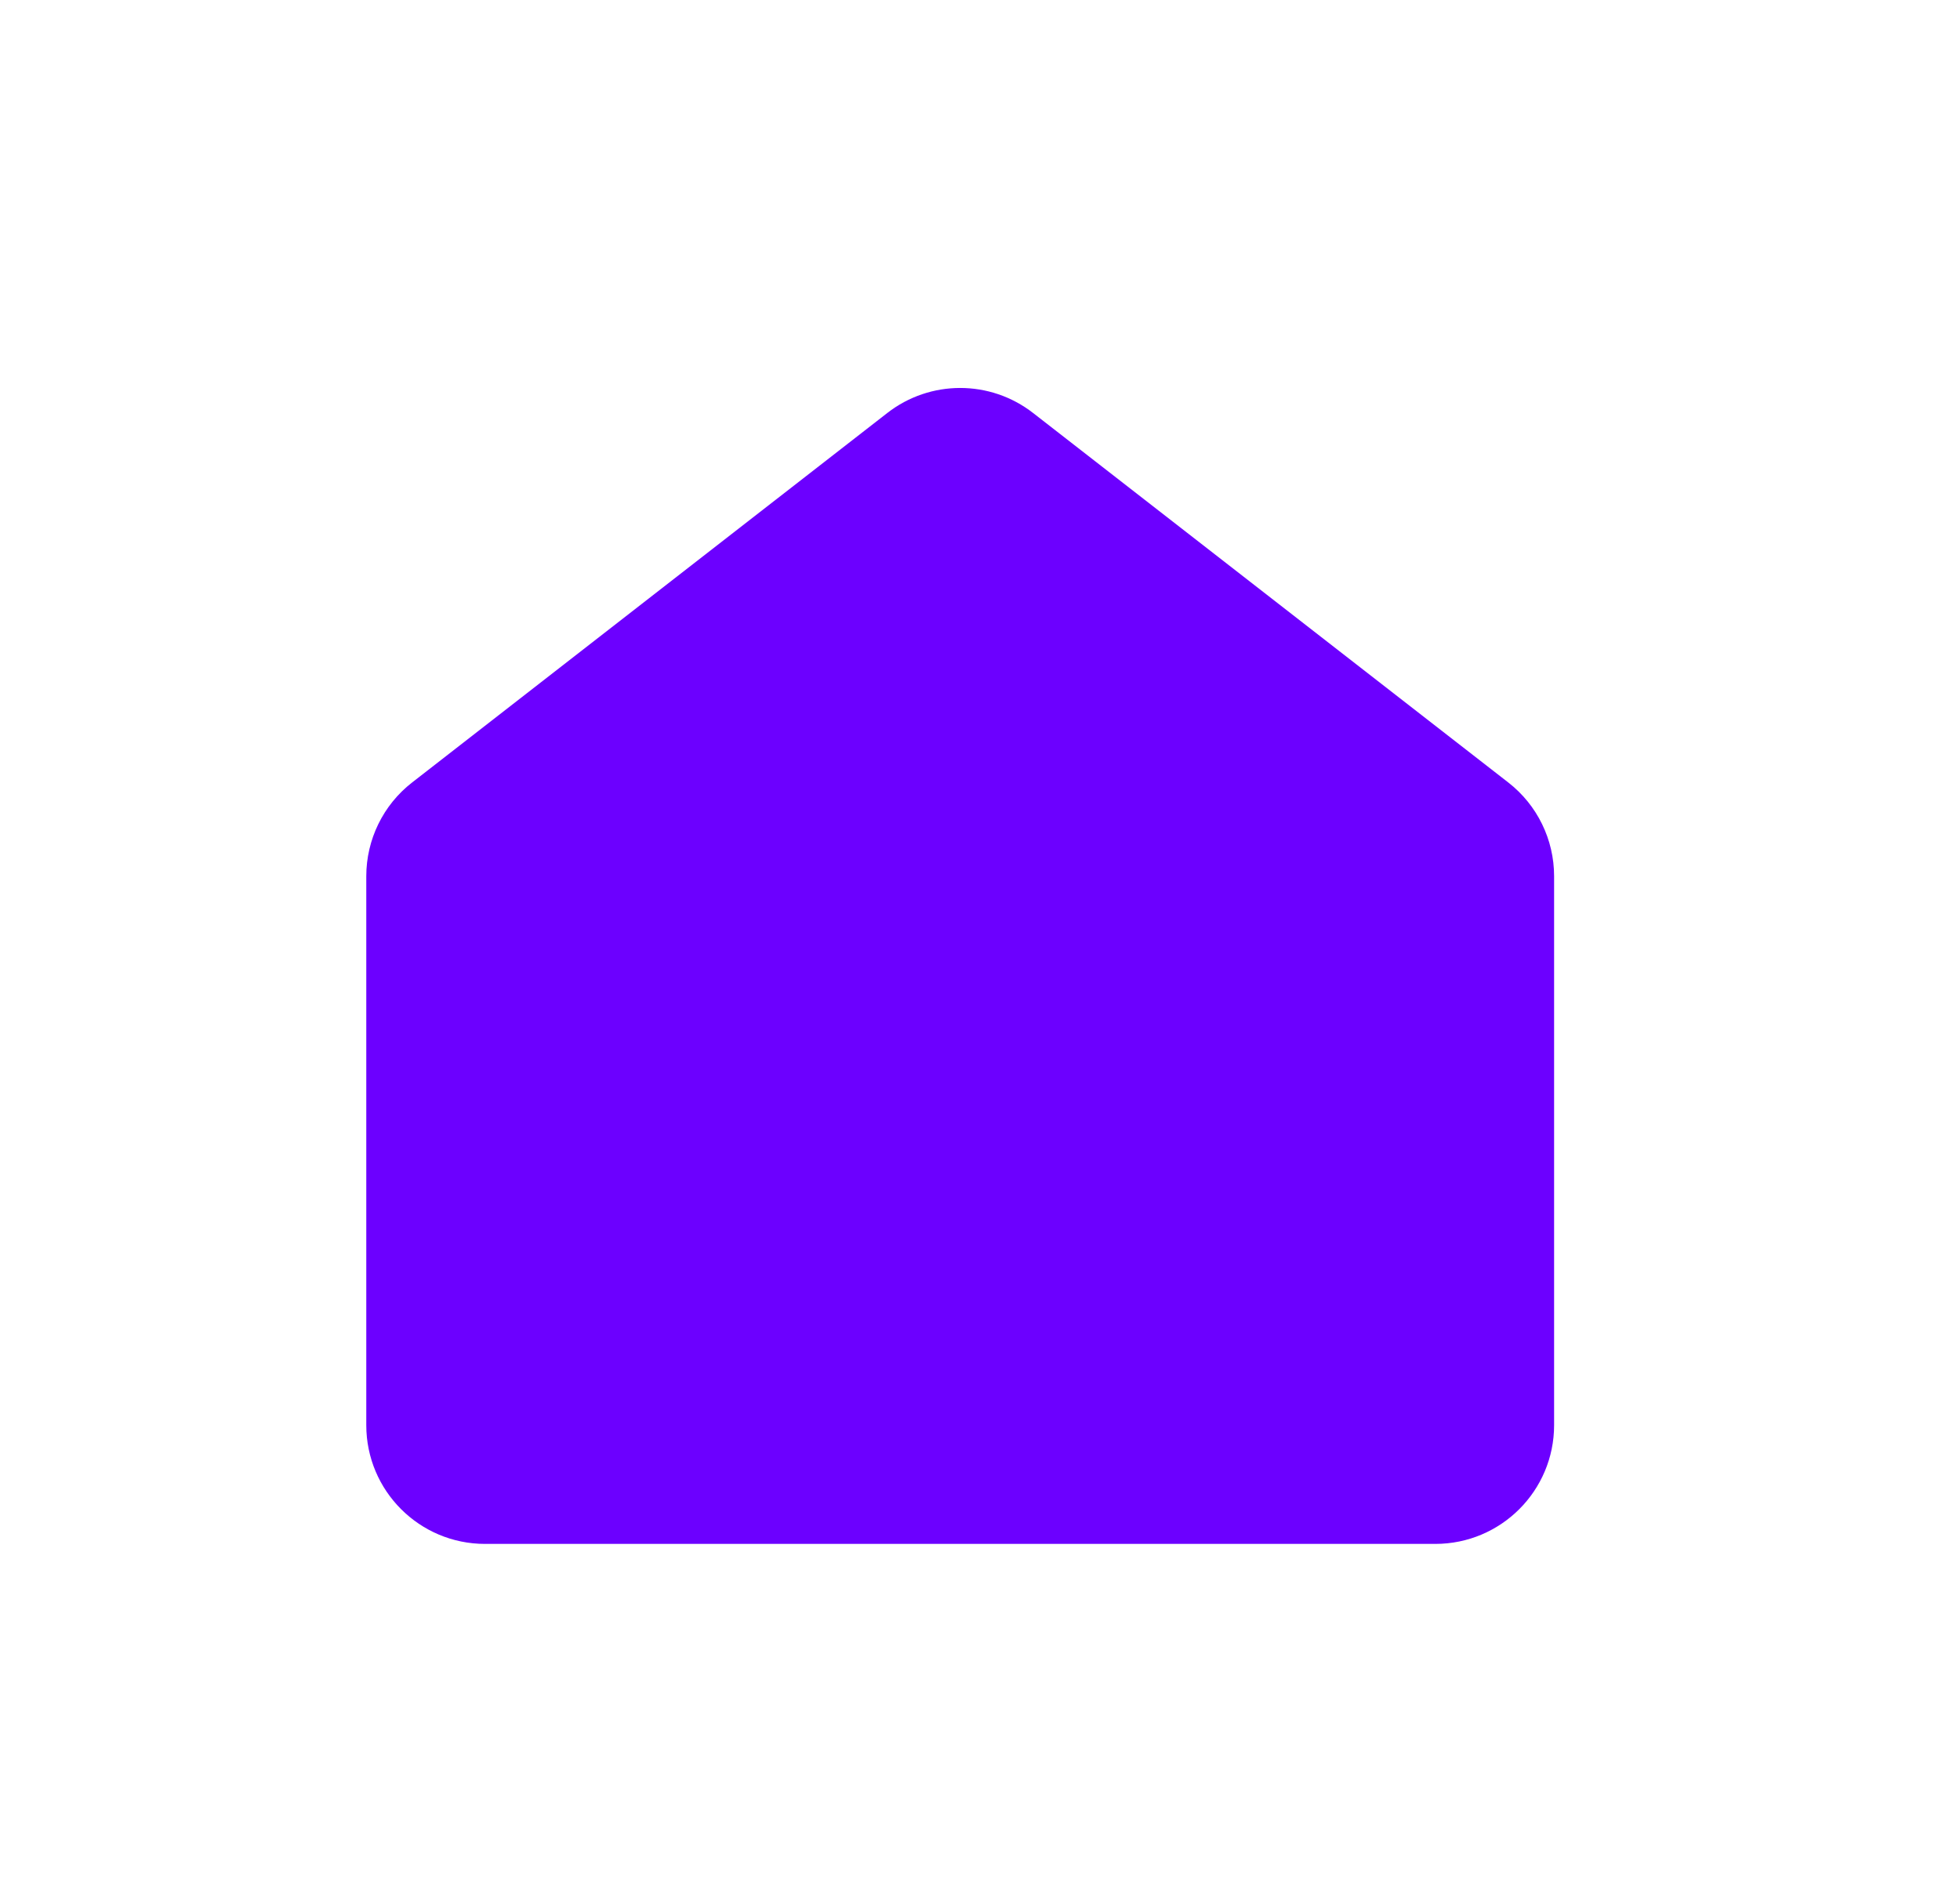 <svg width="33" height="32" viewBox="0 0 33 32" fill="none" xmlns="http://www.w3.org/2000/svg">
<path d="M26.166 14.756C26.166 14.139 25.882 13.556 25.394 13.177L17.394 6.955C16.672 6.393 15.661 6.393 14.939 6.955L6.939 13.177C6.451 13.556 6.167 14.139 6.167 14.756V24C6.167 25.105 7.062 26 8.166 26H24.166C25.271 26 26.166 25.105 26.166 24V14.756Z" fill="#6C00FF"/>
</svg>
